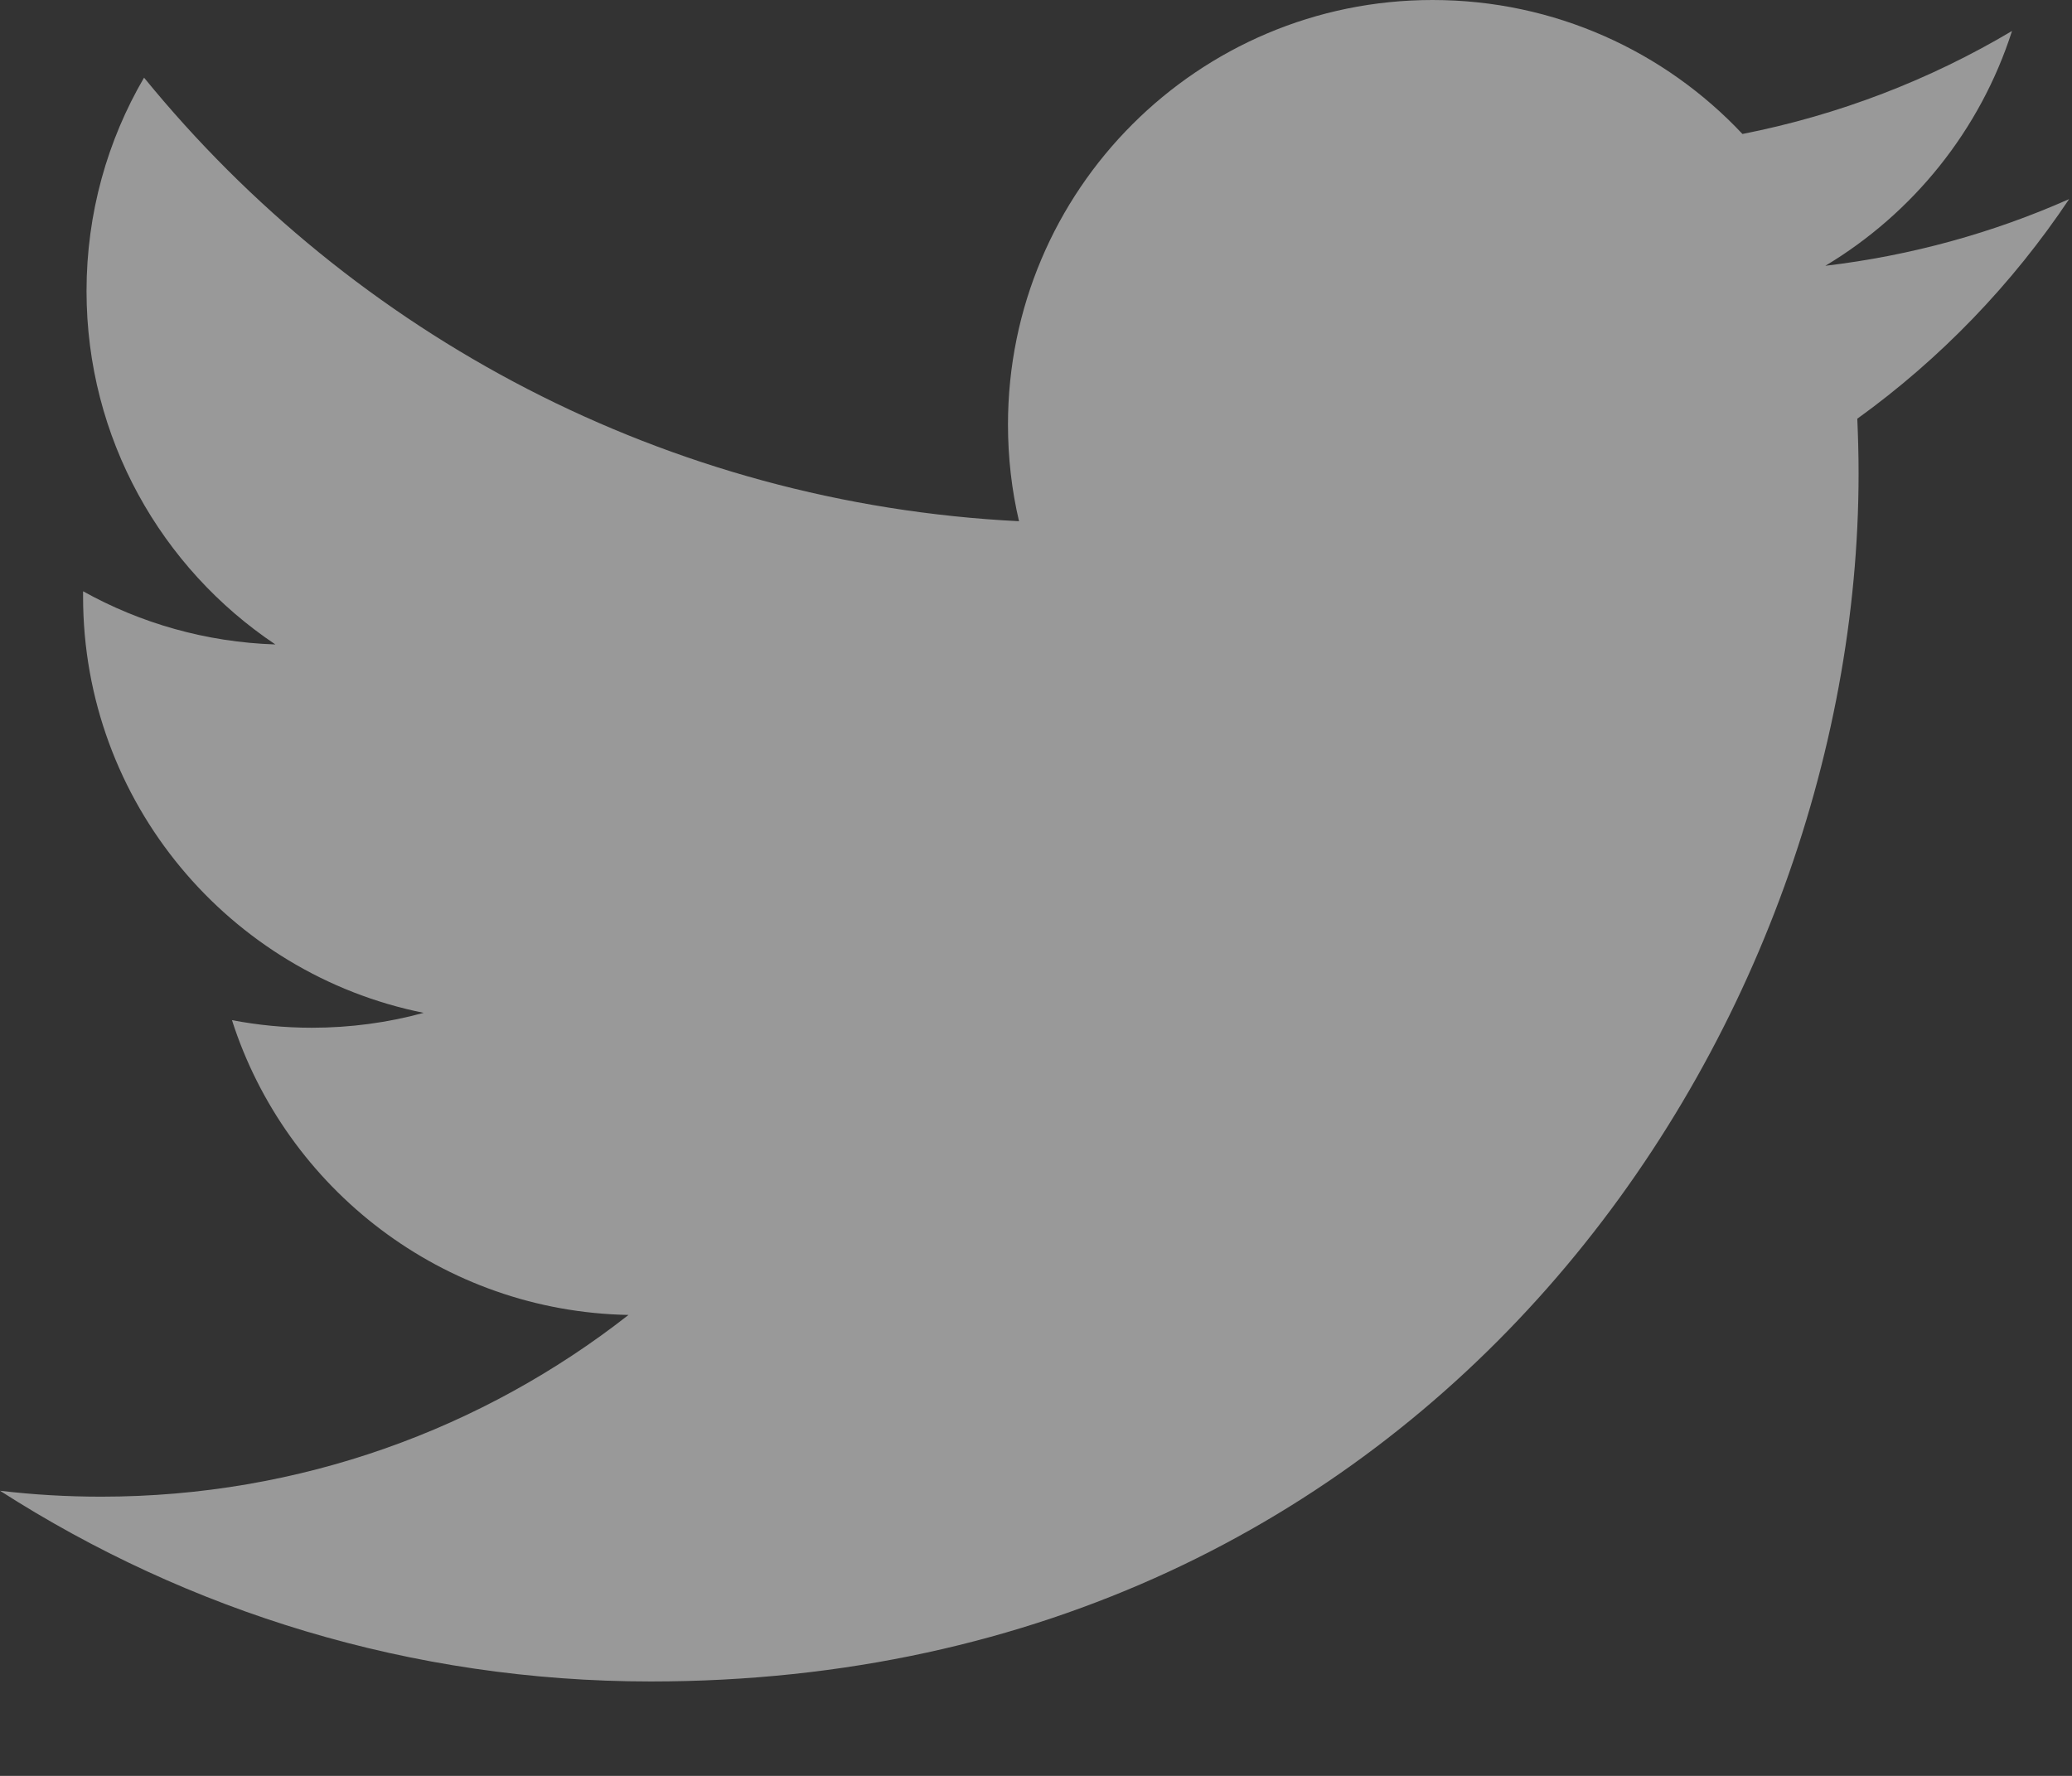 <svg width="21" height="18" viewBox="0 0 21 18" fill="none" xmlns="http://www.w3.org/2000/svg">
<rect x="0" y="0" width="21" height="18" fill="#333333" stroke="none"/>
<path opacity="0.5" d="M20.971 2.018C20.2 2.36 19.37 2.591 18.5 2.694C19.388 2.162 20.07 1.32 20.392 0.314C19.561 0.808 18.64 1.165 17.66 1.358C16.875 0.522 15.757 0 14.519 0C12.143 0 10.216 1.927 10.216 4.303C10.216 4.64 10.254 4.968 10.328 5.283C6.752 5.104 3.582 3.391 1.46 0.787C1.089 1.422 0.877 2.162 0.877 2.95C0.877 4.443 1.637 5.76 2.791 6.532C2.086 6.509 1.422 6.316 0.842 5.993C0.842 6.011 0.842 6.029 0.842 6.047C0.842 8.132 2.326 9.871 4.294 10.266C3.933 10.365 3.552 10.417 3.16 10.417C2.882 10.417 2.613 10.39 2.351 10.34C2.898 12.049 4.487 13.293 6.37 13.328C4.897 14.482 3.042 15.17 1.026 15.17C0.679 15.17 0.336 15.15 0 15.11C1.903 16.331 4.165 17.043 6.595 17.043C14.509 17.043 18.837 10.487 18.837 4.801C18.837 4.614 18.832 4.429 18.824 4.244C19.665 3.638 20.395 2.88 20.971 2.018Z" fill="white"/>
</svg>
